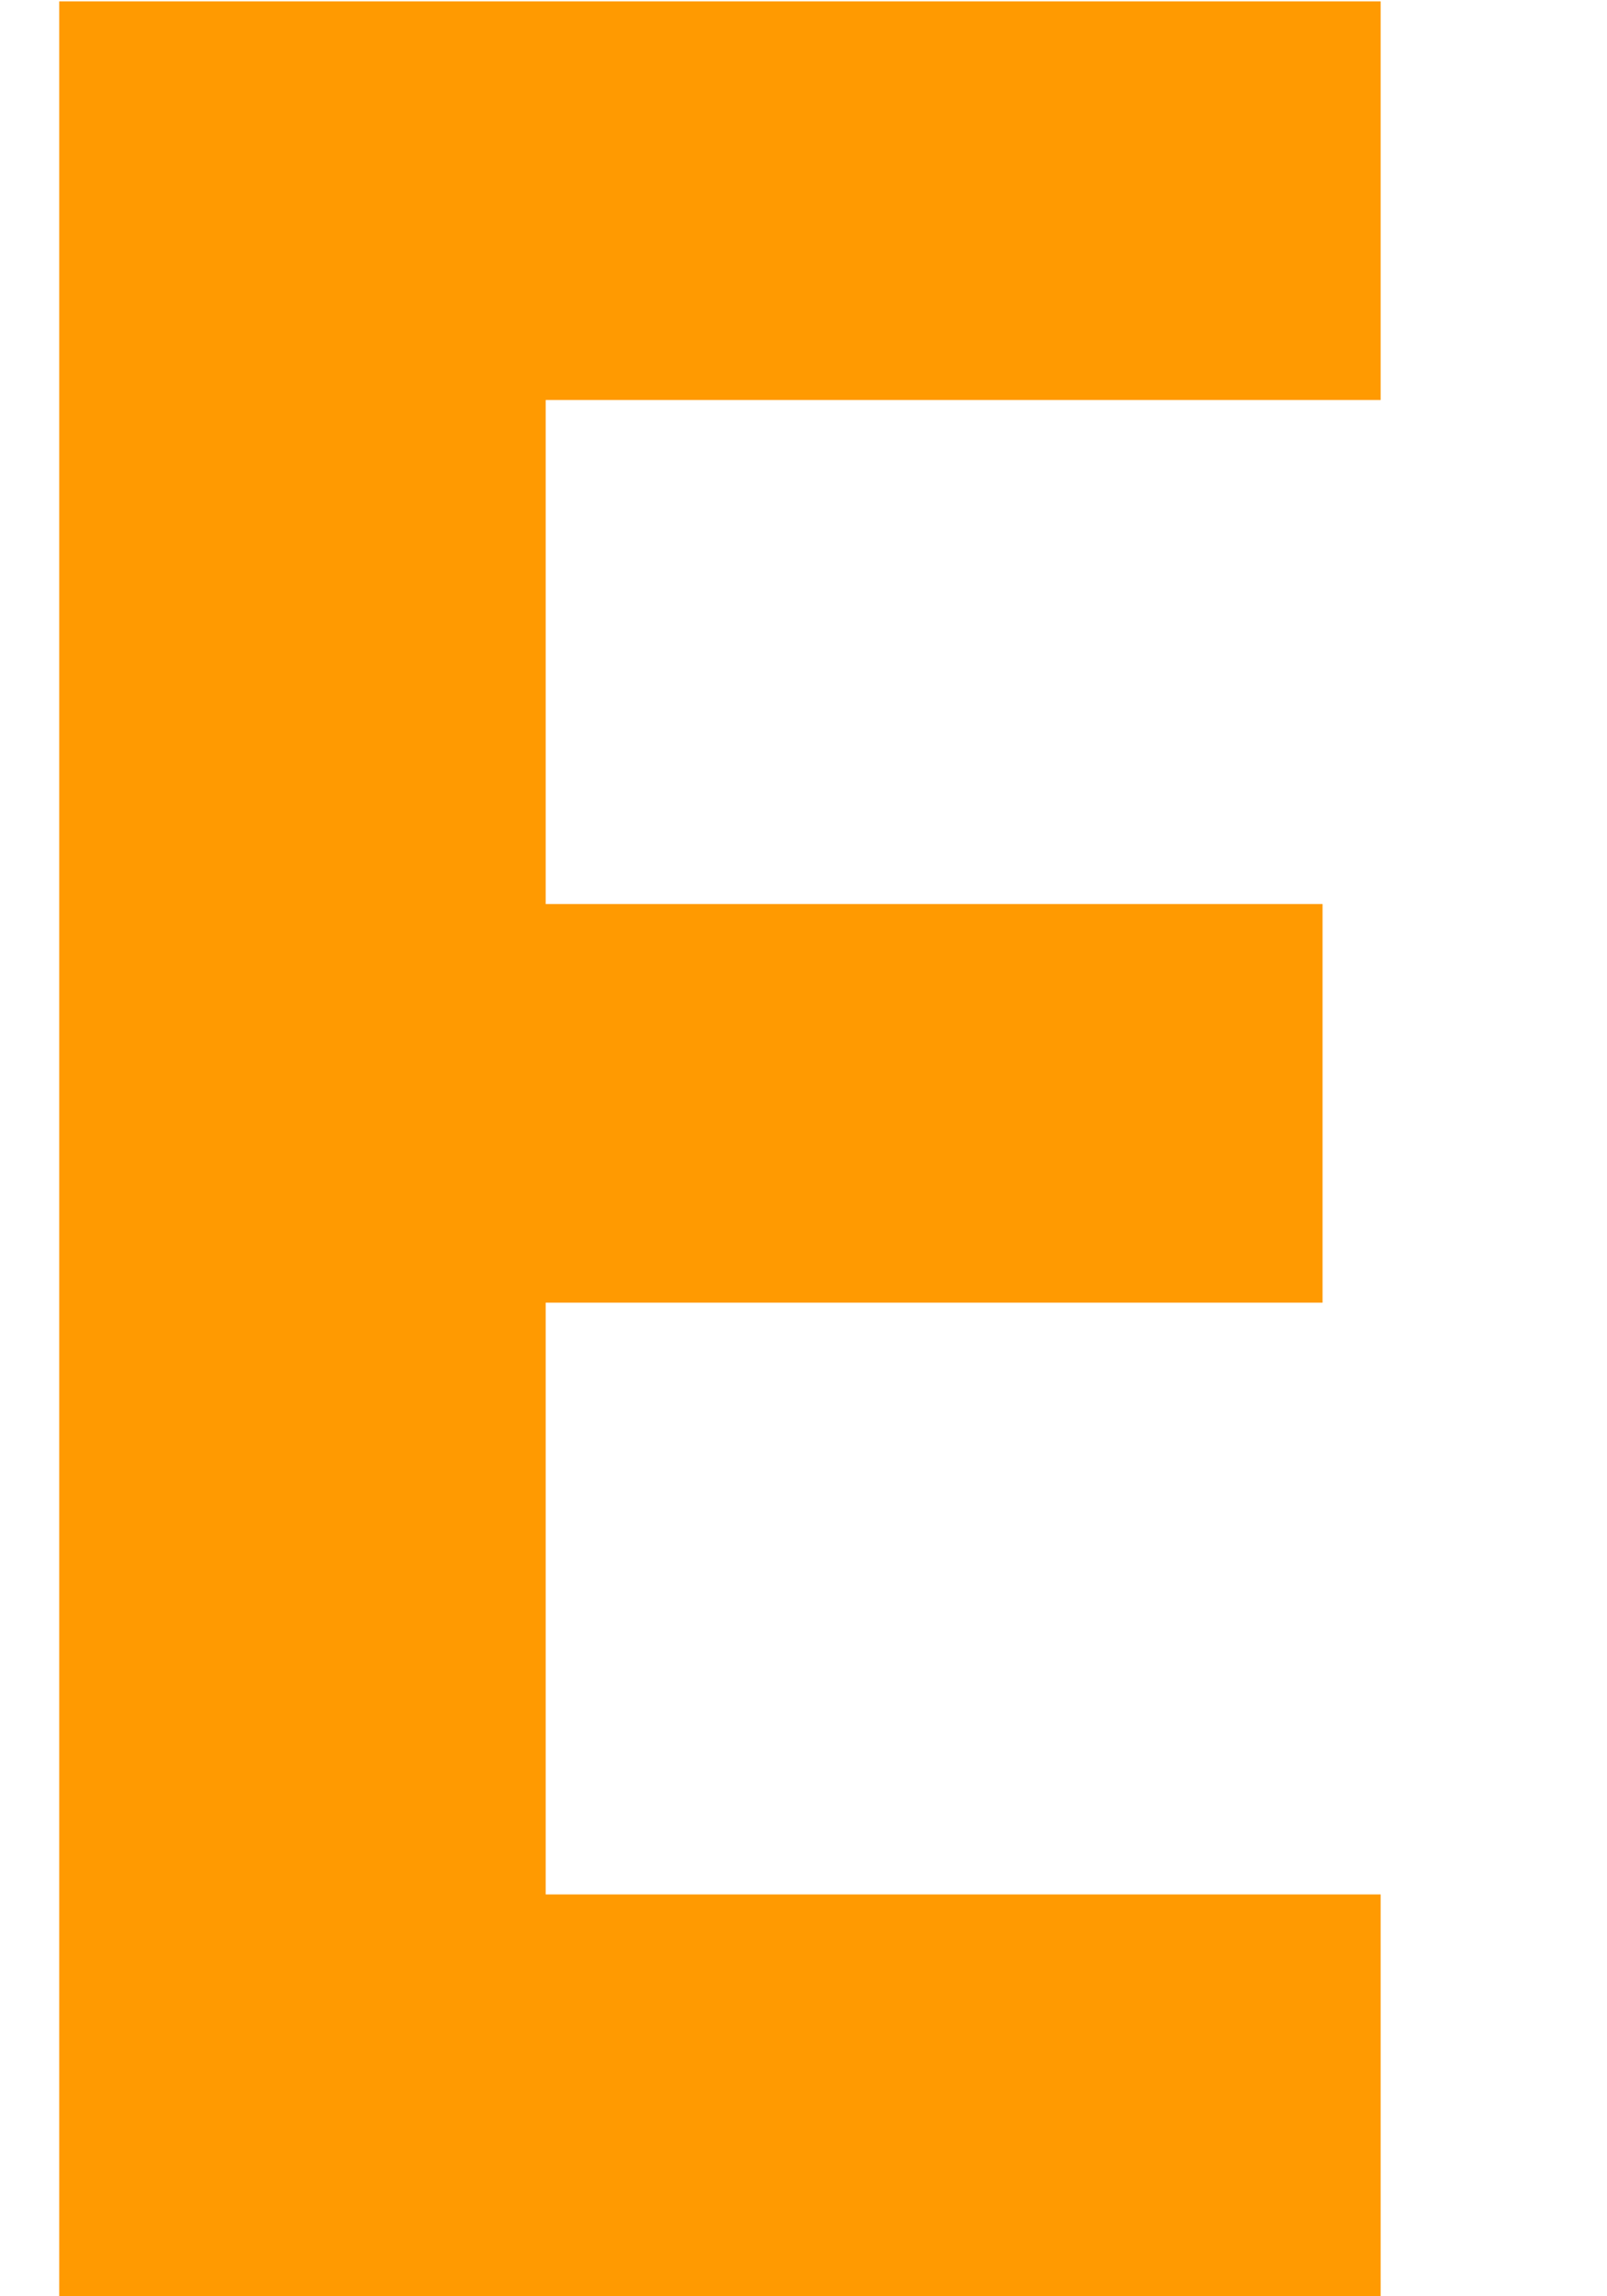 <svg width="7" height="10" viewBox="0 0 7 10" fill="none" xmlns="http://www.w3.org/2000/svg">
<path d="M6.014 10H0.258V0.006H6.014V1.742H2.377V3.937H5.761V5.673H2.377V8.25H6.014V10Z" fill="#FF9A01"/>
</svg>
